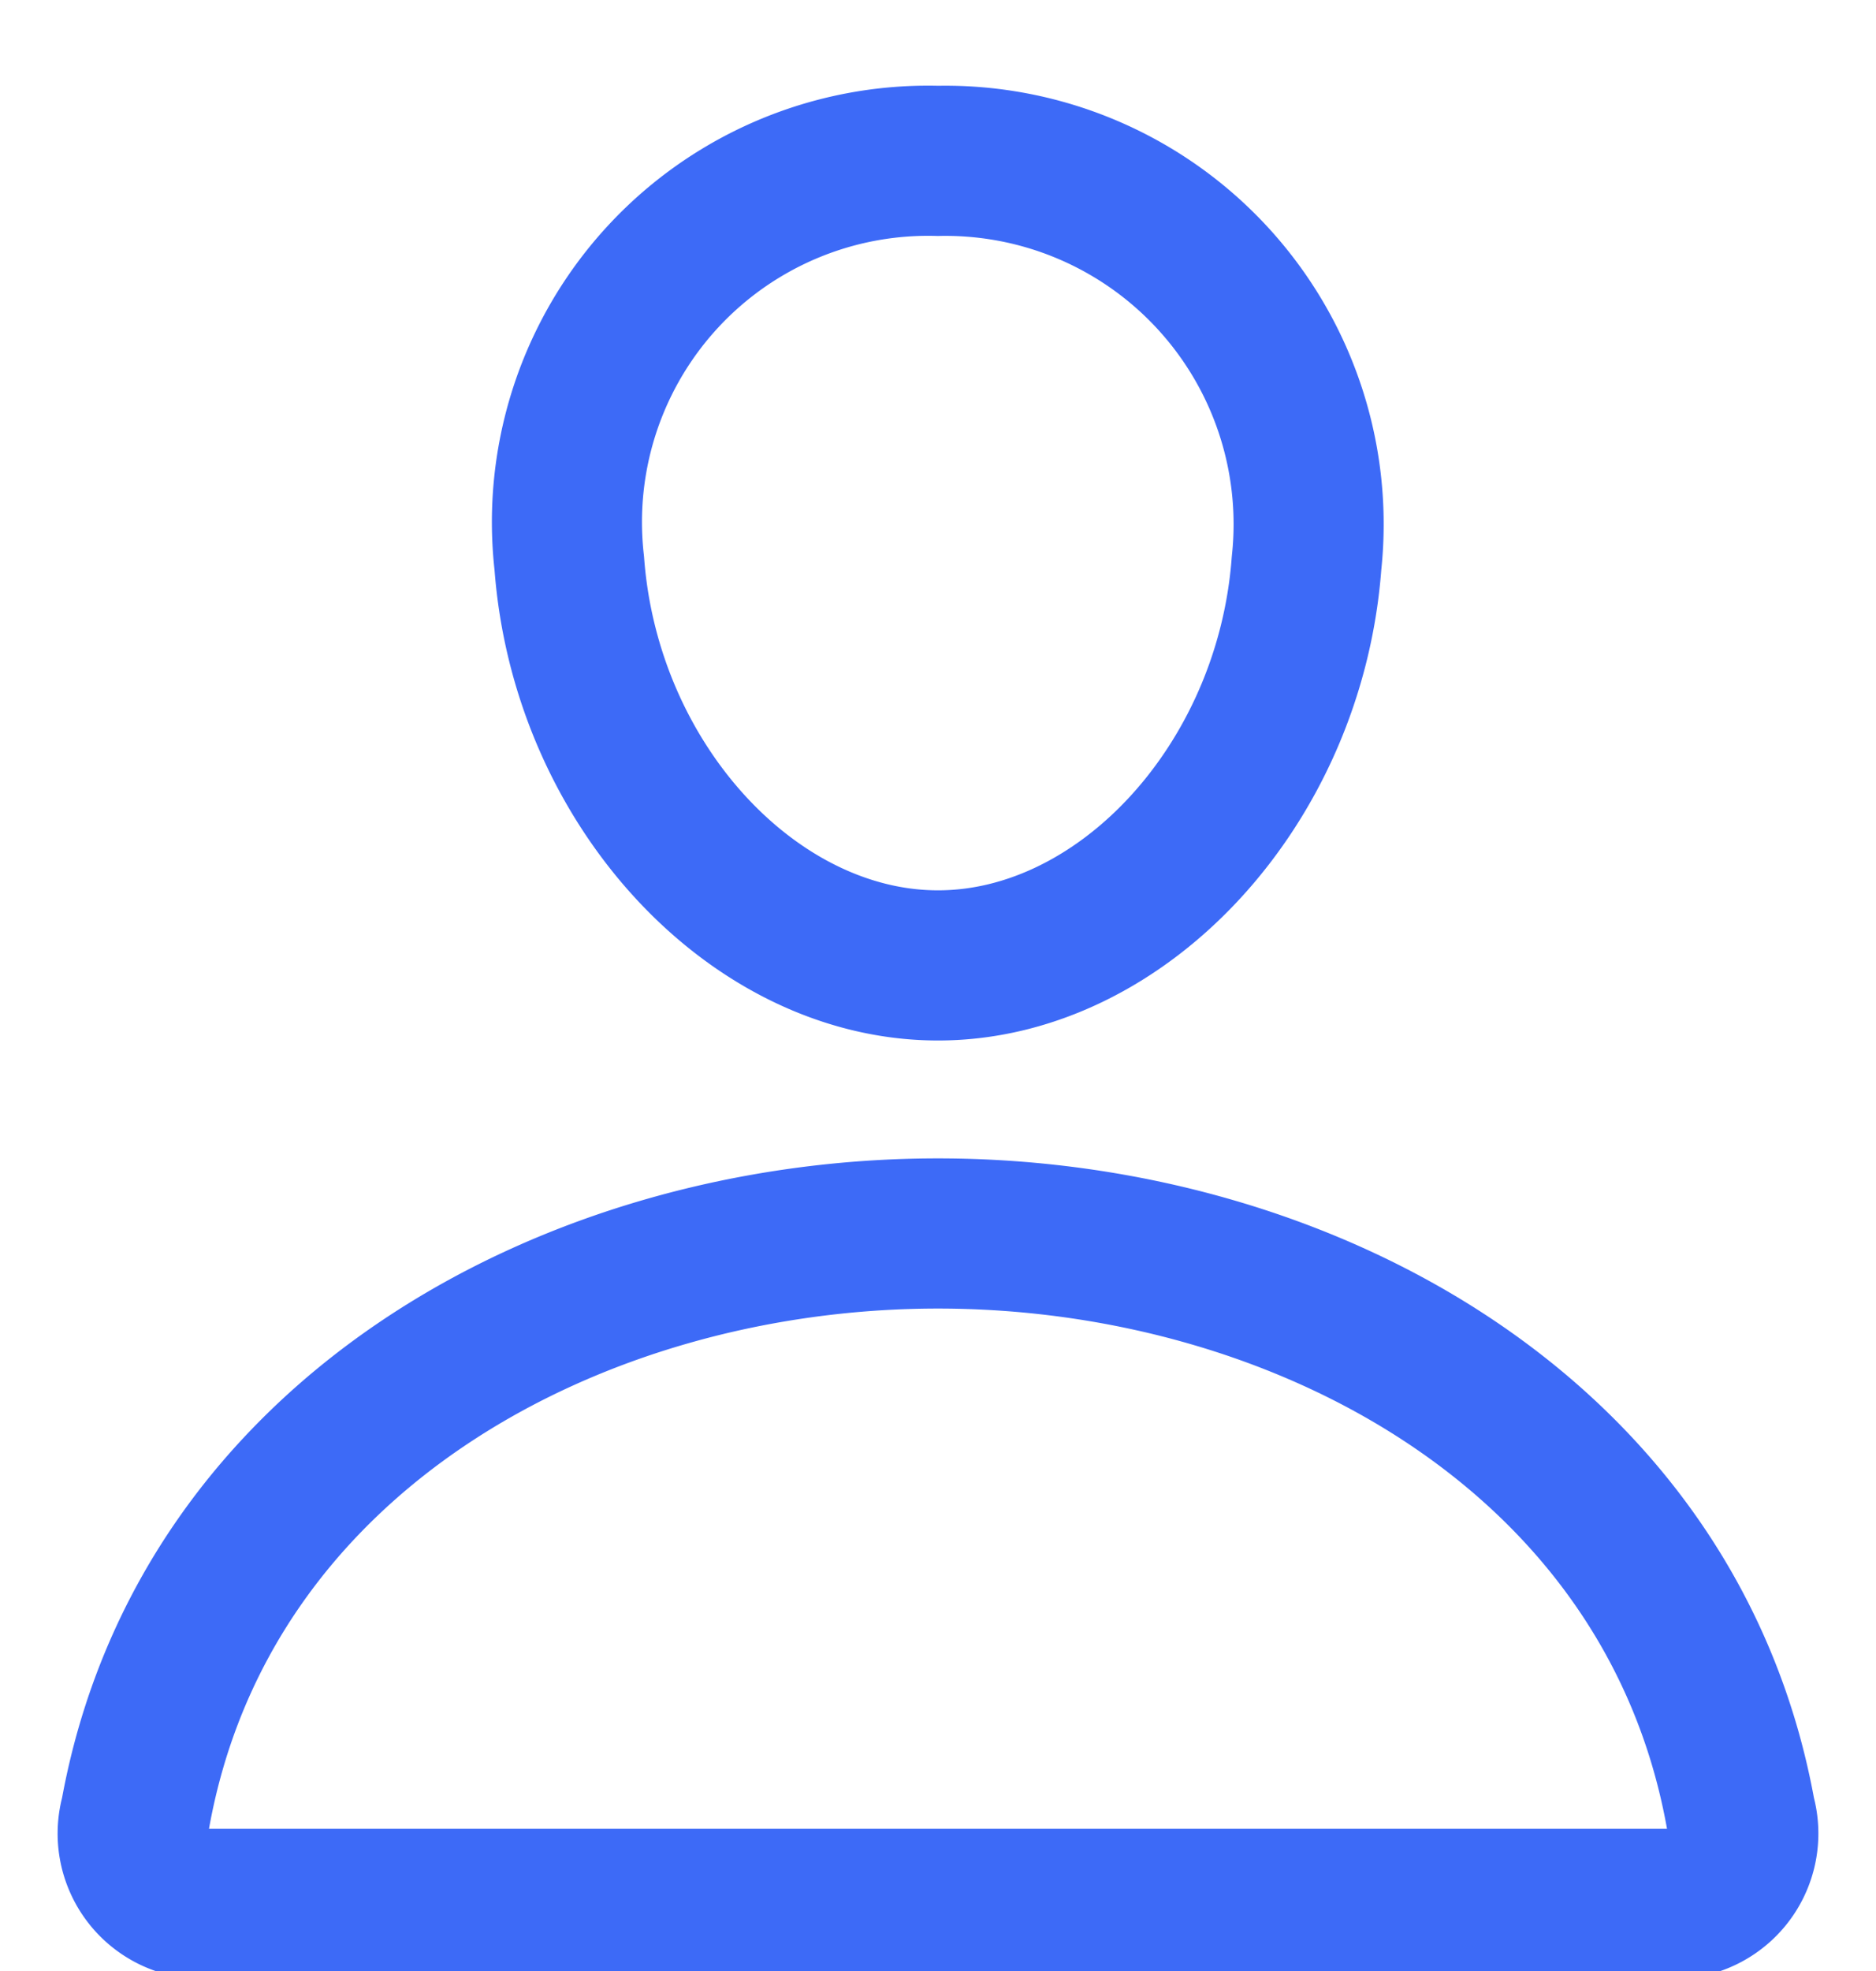 <svg xmlns="http://www.w3.org/2000/svg" xmlns:xlink="http://www.w3.org/1999/xlink" width="20" height="21" viewBox="0 0 20 21">
  <defs>
    <clipPath id="clip-path">
      <rect id="Rectangle_22" data-name="Rectangle 22" width="20" height="21" transform="translate(299 739)" fill="#fff" stroke="#3d6af7" stroke-width="1"/>
    </clipPath>
  </defs>
  <g id="Mask_Group_14" data-name="Mask Group 14" transform="translate(-299 -739)" clip-path="url(#clip-path)">
    <g id="person-outline_1_" data-name="person-outline (1)" transform="translate(300.429 740.714)">
      <path id="Path_15" data-name="Path 15" d="M13.86,6c-.175,2.36-1.964,4.286-3.929,4.286S6.174,8.361,6,6A3.85,3.85,0,0,1,9.931,1.714,3.872,3.872,0,0,1,13.86,6Z" transform="translate(-1.36 -1.714)" fill="none" stroke="#3d6af7" stroke-linecap="round" stroke-linejoin="round" stroke-width="1.6"/>
      <path id="Path_16" data-name="Path 16" d="M10.857,10.857C6.973,10.857,3.031,13,2.3,17.045A.75.75,0,0,0,3,18H18.714a.75.75,0,0,0,.7-.955C18.683,13,14.741,10.857,10.857,10.857Z" transform="translate(-2.286 0.571)" fill="none" stroke="#3d6af7" stroke-miterlimit="10" stroke-width="1.6"/>
    </g>
  </g>
</svg>
